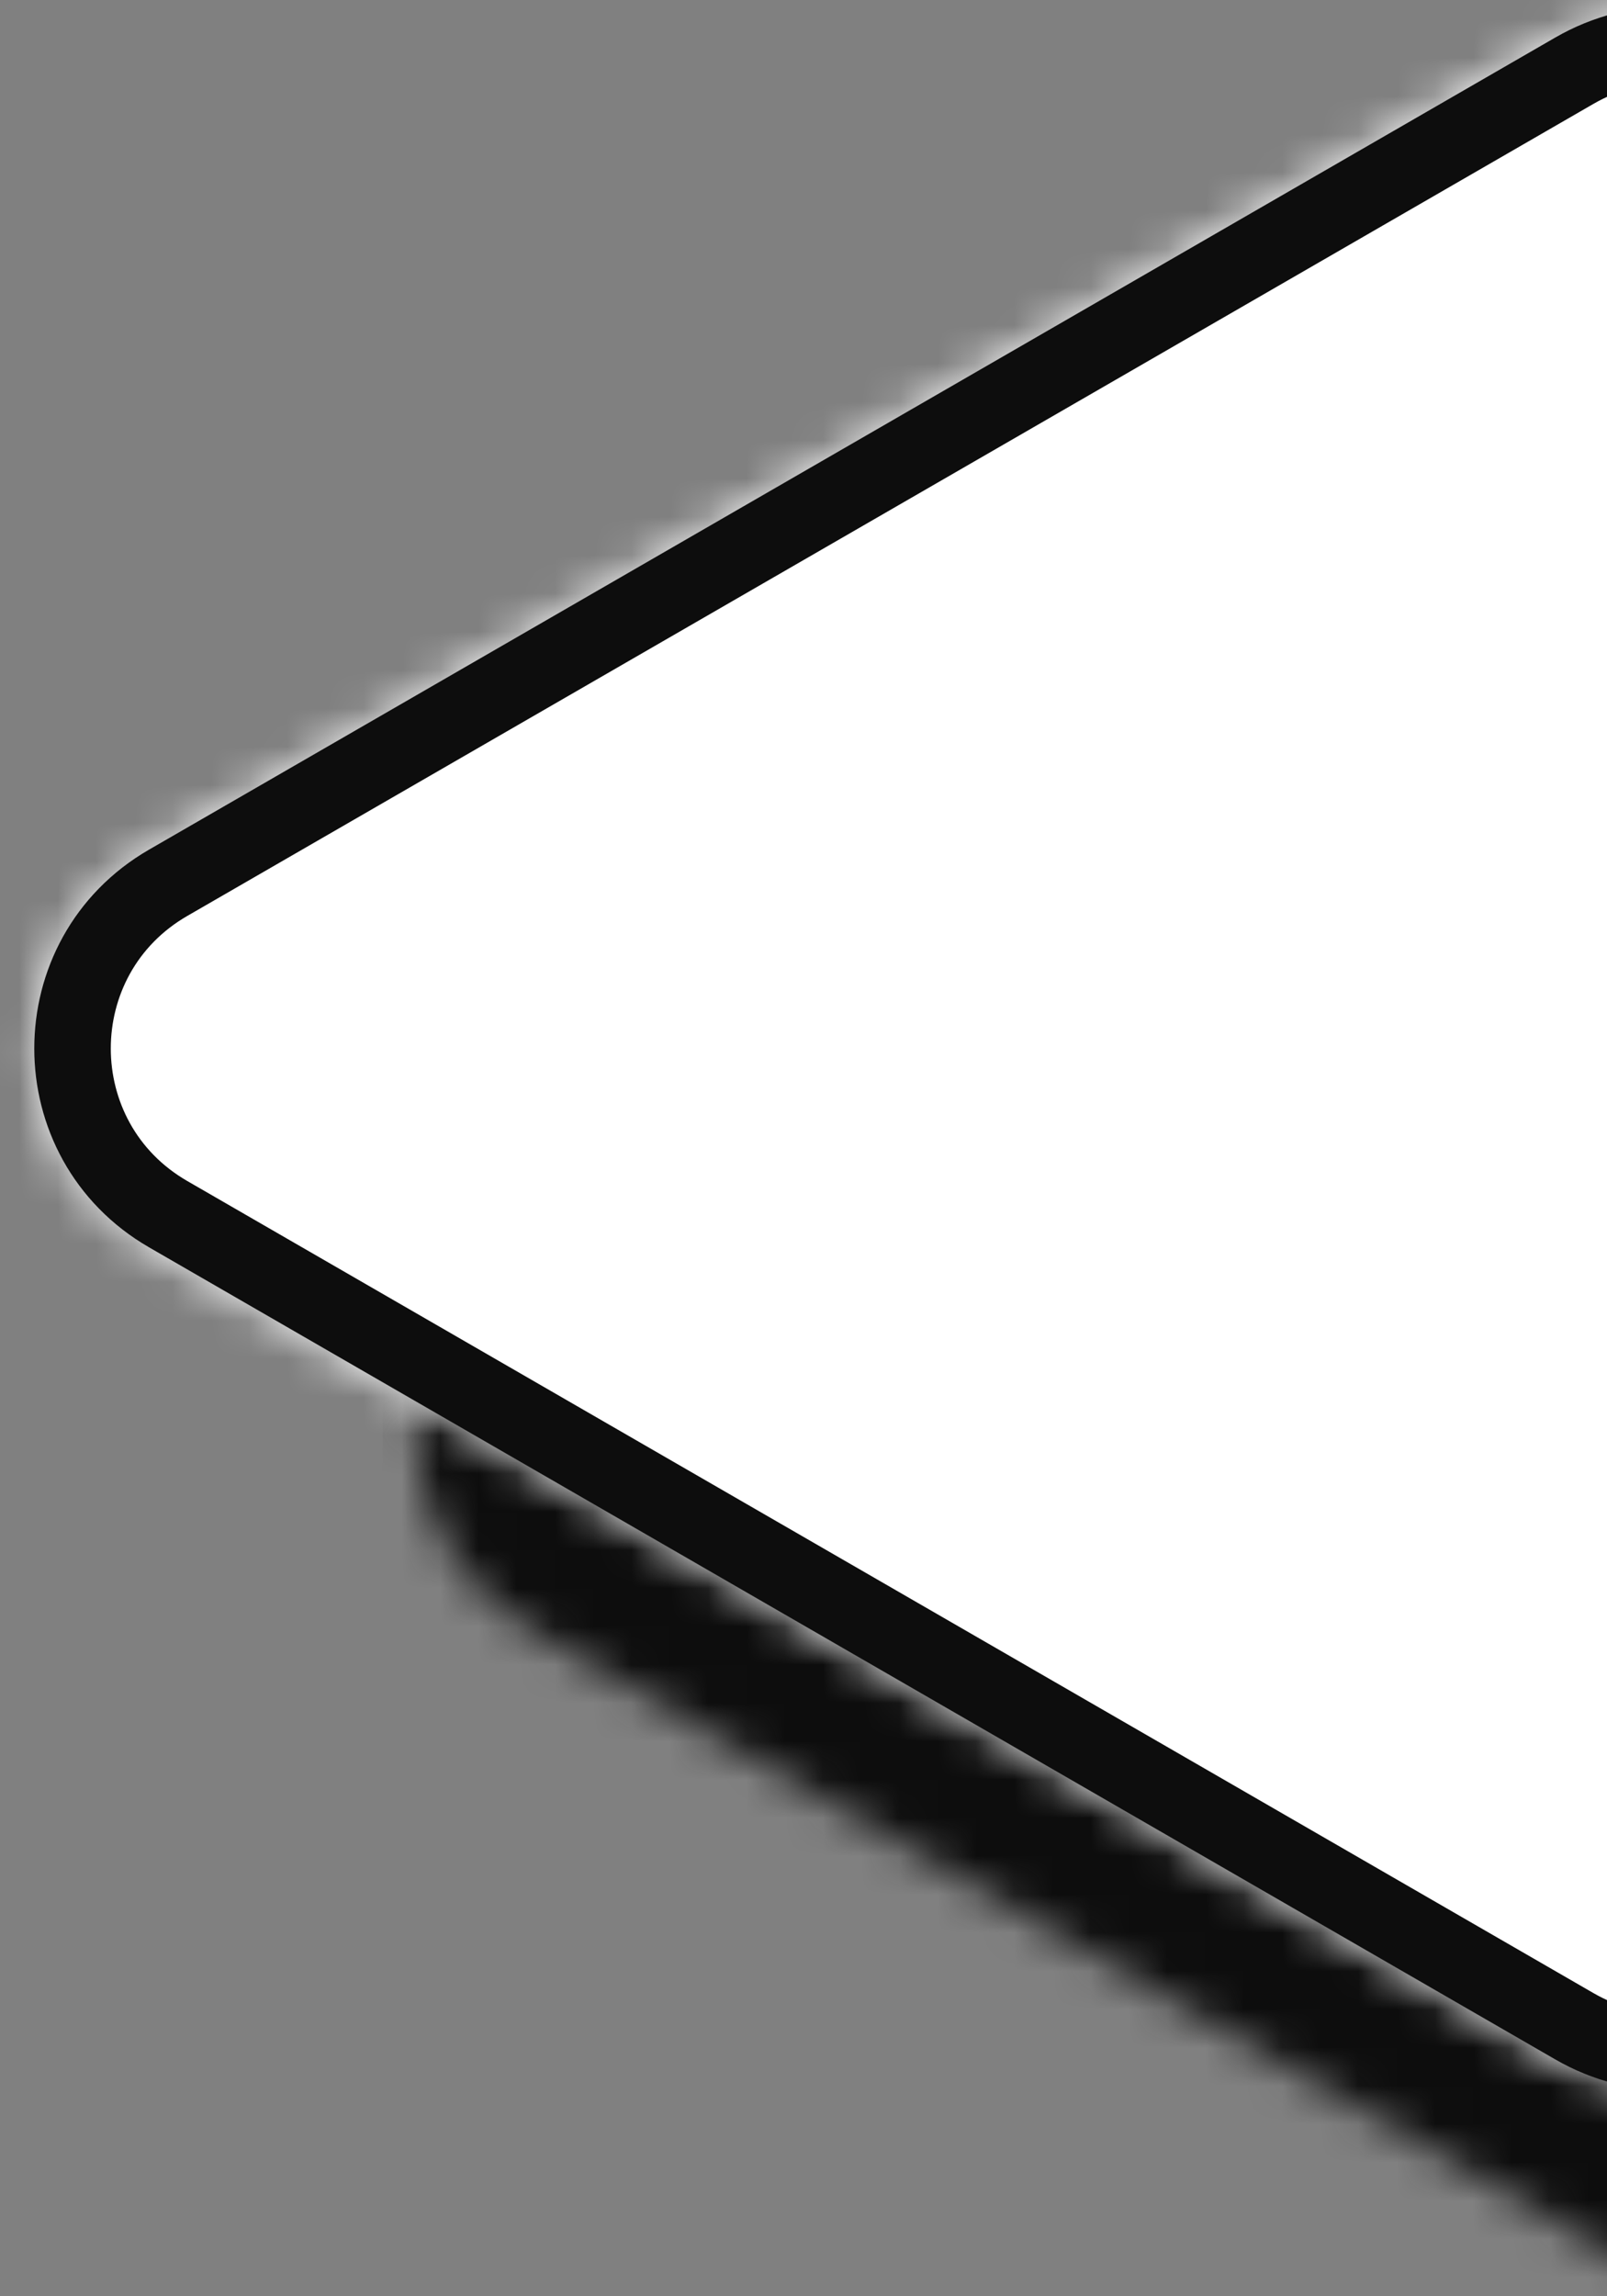 <svg width="42" height="60" viewBox="0 0 42 60" fill="none" xmlns="http://www.w3.org/2000/svg">
<rect x="0" y="0" width="42" height="60" fill="#808080" stroke="none"/>
<g clip-path="url(#clip0_28_441)">
<mask id="mask0_28_441" style="mask-type:alpha" maskUnits="userSpaceOnUse" x="10" y="10" width="50" height="55">
<path d="M58.646 58.613L58.646 16.178C58.646 12.329 54.479 9.924 51.146 11.848L14.396 33.066C11.062 34.99 11.062 39.801 14.396 41.726L51.146 62.944C54.479 64.868 58.646 62.462 58.646 58.613Z" fill="#0D0D0D" stroke="#0D0D0D" stroke-width="2"/>
</mask>
<g mask="url(#mask0_28_441)">
<path d="M10 6H52V73H10V6Z" fill="#0D0D0D"/>
</g>
<mask id="mask1_28_441" style="mask-type:alpha" maskUnits="userSpaceOnUse" x="0" y="0" width="50" height="55">
<path d="M48.646 48.613L48.646 6.178C48.646 2.329 44.479 -0.076 41.146 1.848L4.396 23.066C1.062 24.99 1.062 29.802 4.396 31.726L41.146 52.944C44.479 54.868 48.646 52.462 48.646 48.613Z" fill="white" stroke="#0D0D0D" stroke-width="2"/>
</mask>
<g mask="url(#mask1_28_441)">
<path d="M0 -4H42V63H0V-4Z" fill="white"/>
</g>
<path d="M48.646 48.613L48.646 6.178C48.646 2.329 44.479 -0.076 41.146 1.848L4.396 23.066C1.062 24.99 1.062 29.802 4.396 31.726L41.146 52.944C44.479 54.868 48.646 52.462 48.646 48.613Z" stroke="#0D0D0D" stroke-width="2"/>
</g>
<defs>
<clipPath id="clip0_28_441">
<rect width="42" height="60" fill="white"/>
</clipPath>
</defs>
</svg>
